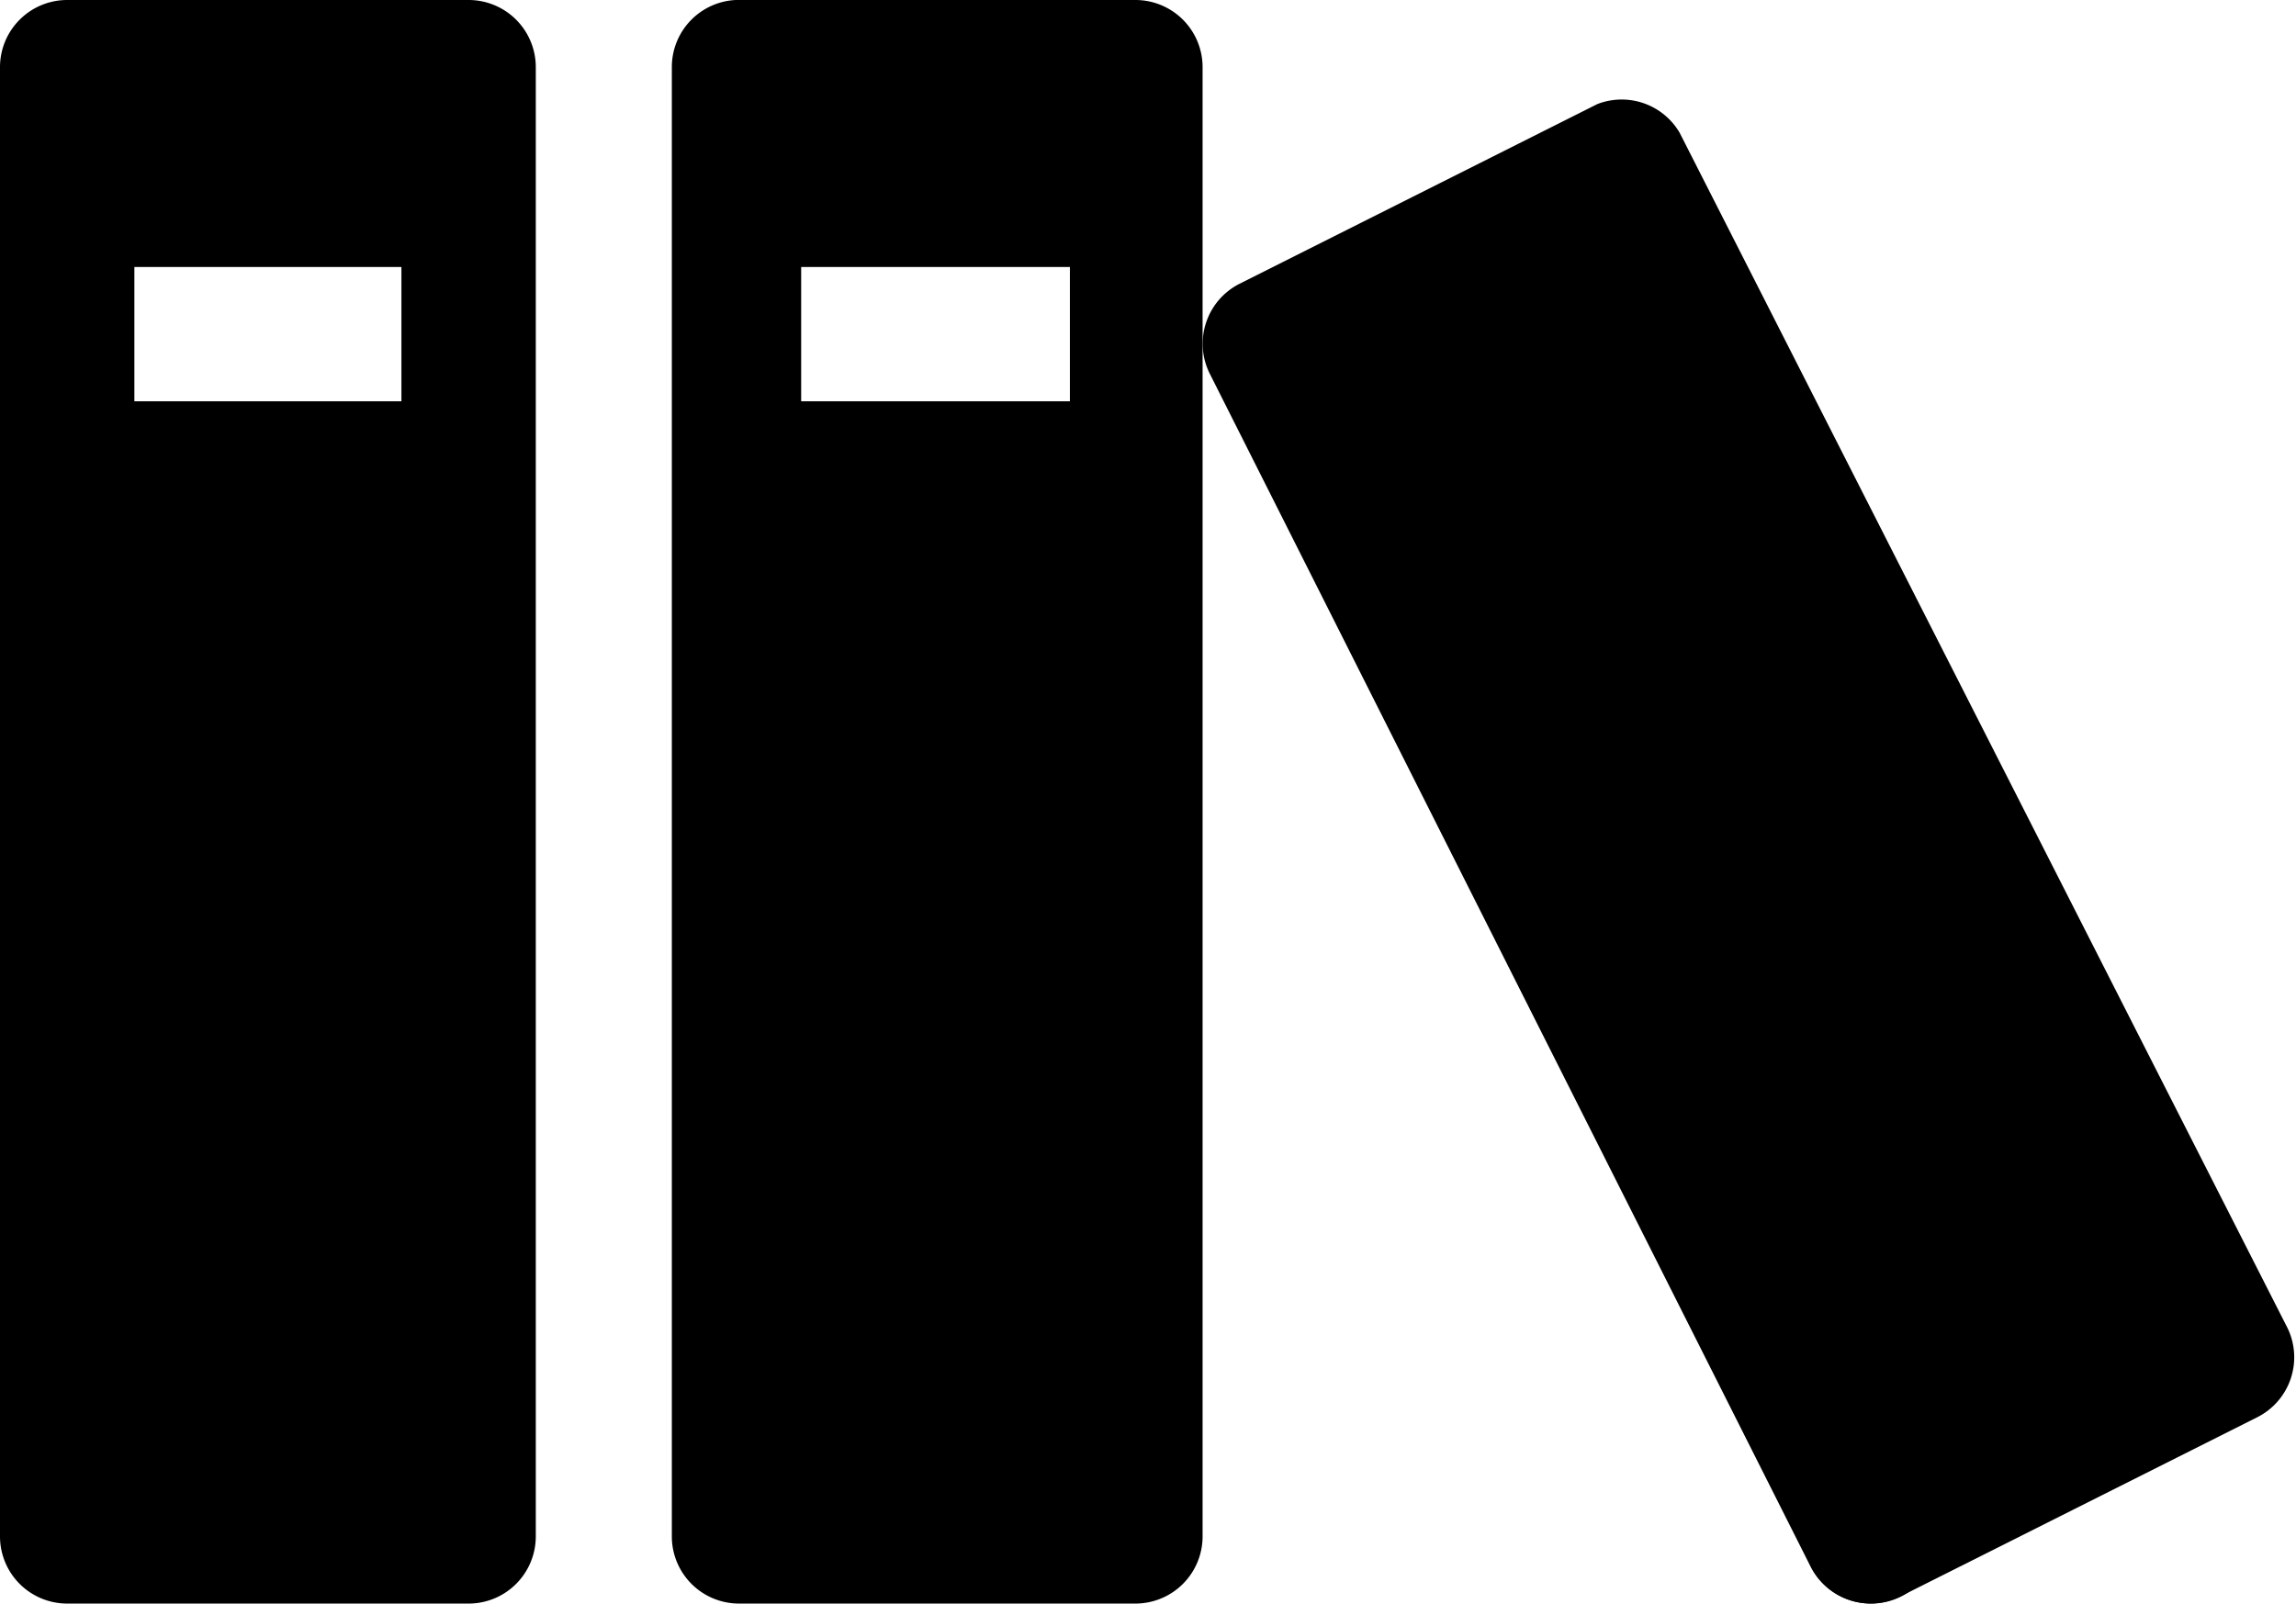 <svg xmlns="http://www.w3.org/2000/svg" viewBox="0 0 13.67 9.55">
    <path d="M2.79,0H.4A.4.4,0,0,0,0,.4V9.15a.4.4,0,0,0,.4.4H2.79a.4.4,0,0,0,.4-.4V.4a.4.4,0,0,0-.4-.4m-.4,2.39H.8v-.8H2.39Z"/>
    <path d="M6.76,0H4.38A.4.4,0,0,0,4,.4V9.15a.4.4,0,0,0,.4.4H6.76a.4.4,0,0,0,.4-.4V.4a.4.4,0,0,0-.4-.4m-.4,2.39H4.77v-.8H6.37v.8Z"/>
    <path d="M9.51.62,7.38,1.69a.4.4,0,0,0-.18.53l3.58,7.11a.4.4,0,0,0,.53.18l2.13-1.07a.4.4,0,0,0,.18-.53L10,.79A.4.4,0,0,0,9.51.62"/>
    <path d="M11.54,9.15a.4.4,0,1,1-.4-.4.4.4,0,0,1,.4.4"/>
</svg>
